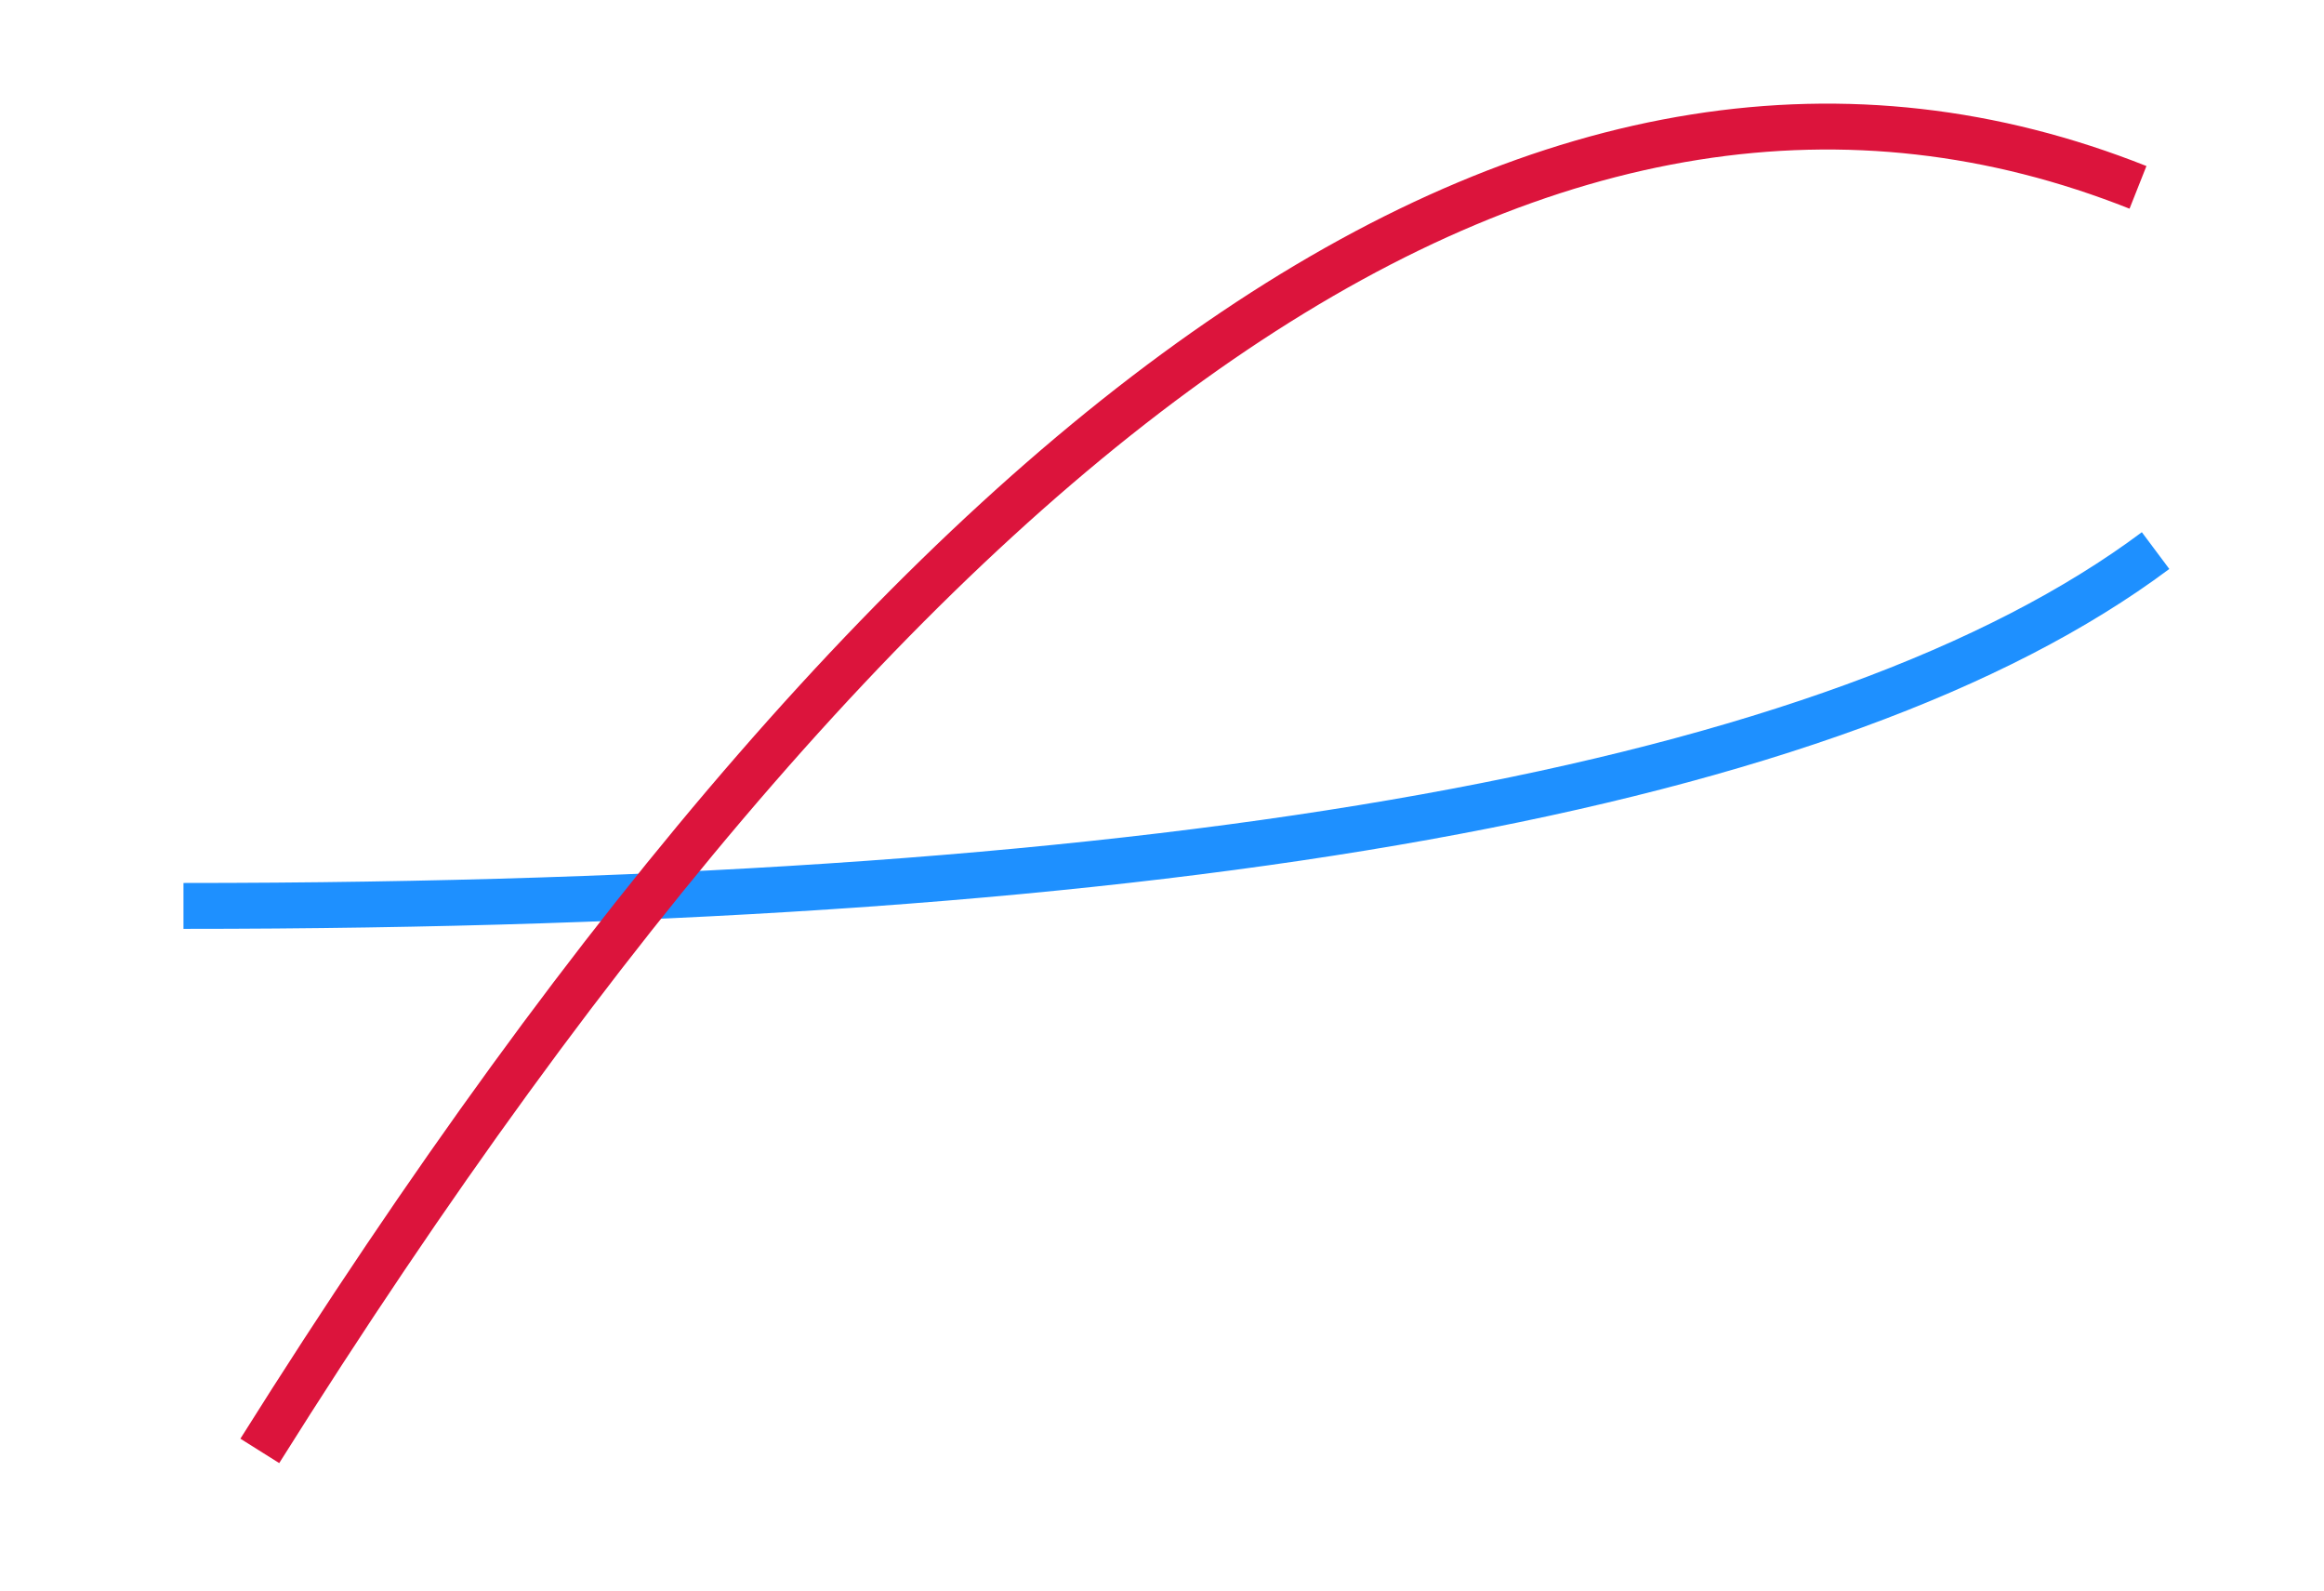 <svg width="152" height="104" xmlns="http://www.w3.org/2000/svg">
  <g fill="none" fill-rule="evenodd" stroke-width="3">
    <path d="M12 59.234c65.26 0 108.255-7.744 128.984-23.234" stroke="#1e90ff"/>
    <path d="M16.992 94.868C61.02 24.772 101.968-2.767 139.834 12.251" stroke="#dc143c"/>
  </g>
</svg>
